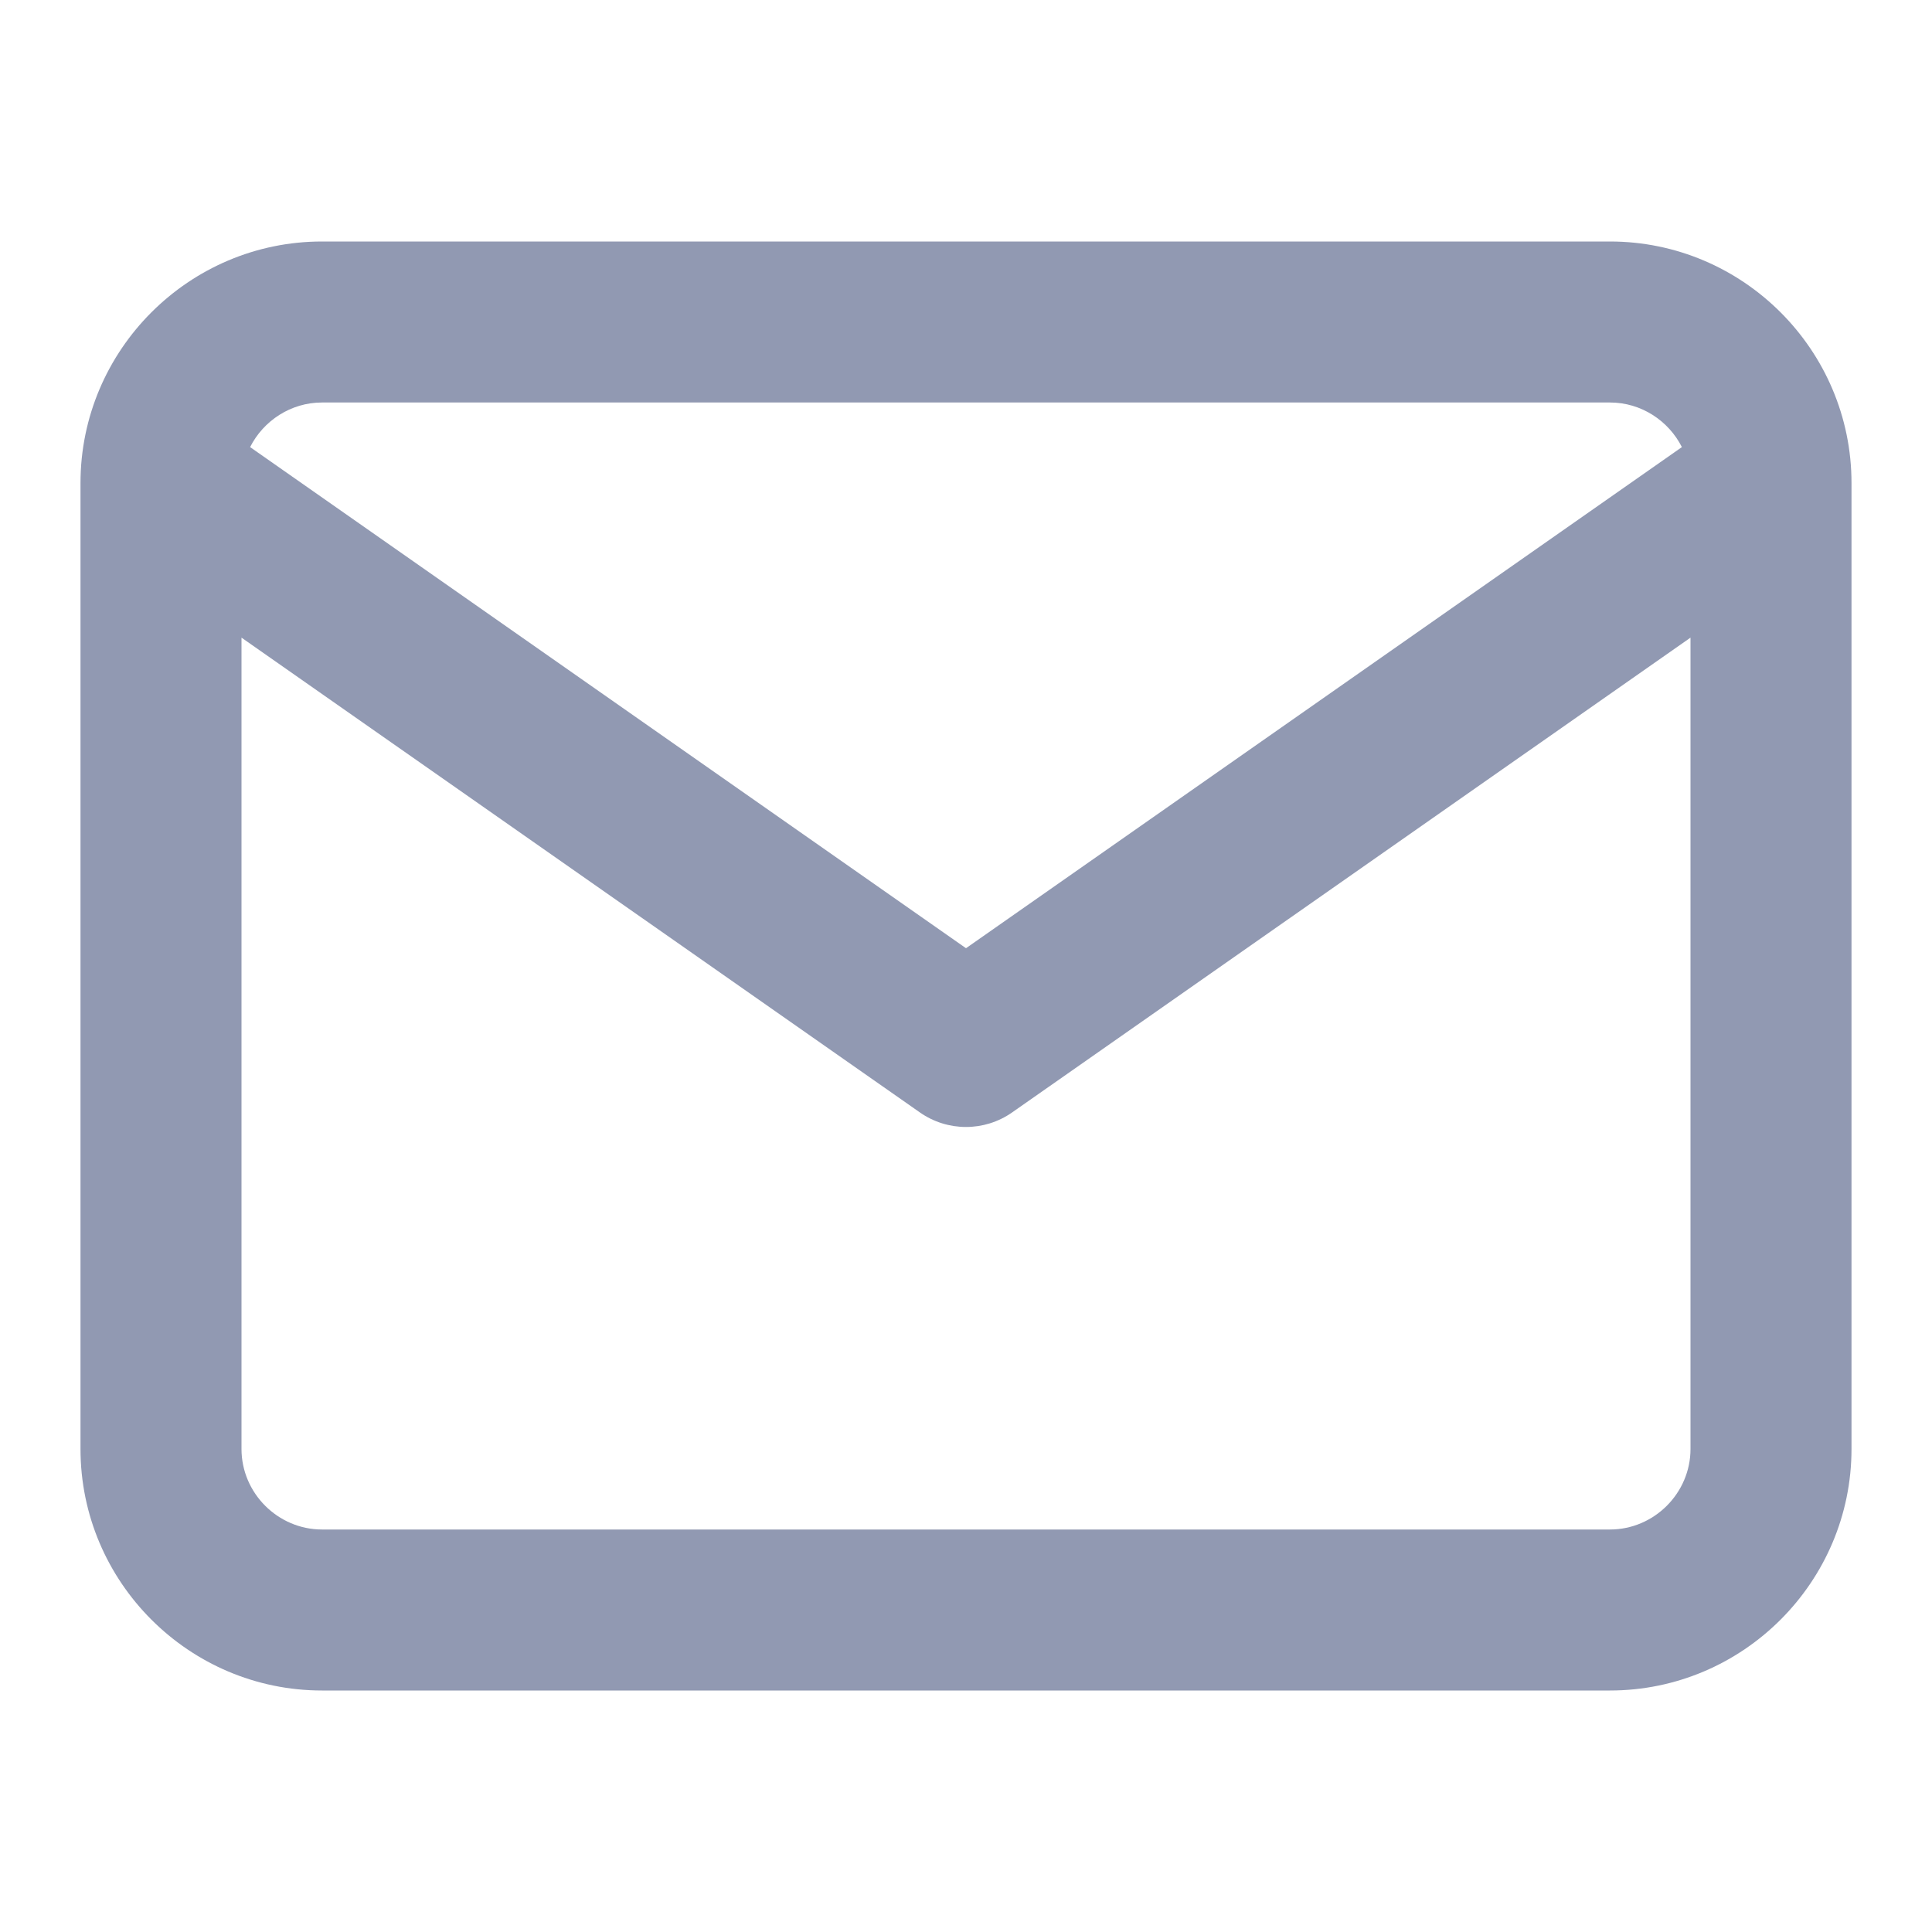 <svg width="24" height="24" viewBox="0 0 24 24" fill="none" xmlns="http://www.w3.org/2000/svg">
<path fill-rule="evenodd" clip-rule="evenodd" d="M3.107 5.554L12 11.779L20.893 5.554C20.728 5.227 20.388 5 20 5L4 5C3.612 5 3.272 5.227 3.107 5.554ZM21 7.921L12.573 13.819C12.229 14.06 11.771 14.06 11.427 13.819L3 7.921L3 18C3 18.548 3.452 19 4 19L20 19C20.548 19 21 18.548 21 18L21 7.921ZM1 6C1 4.348 2.348 3 4 3L20 3C21.652 3 23 4.348 23 6L23 18C23 19.652 21.652 21 20 21L4 21C2.348 21 1 19.652 1 18L1 6Z" fill="#9199B2"/>
</svg>
